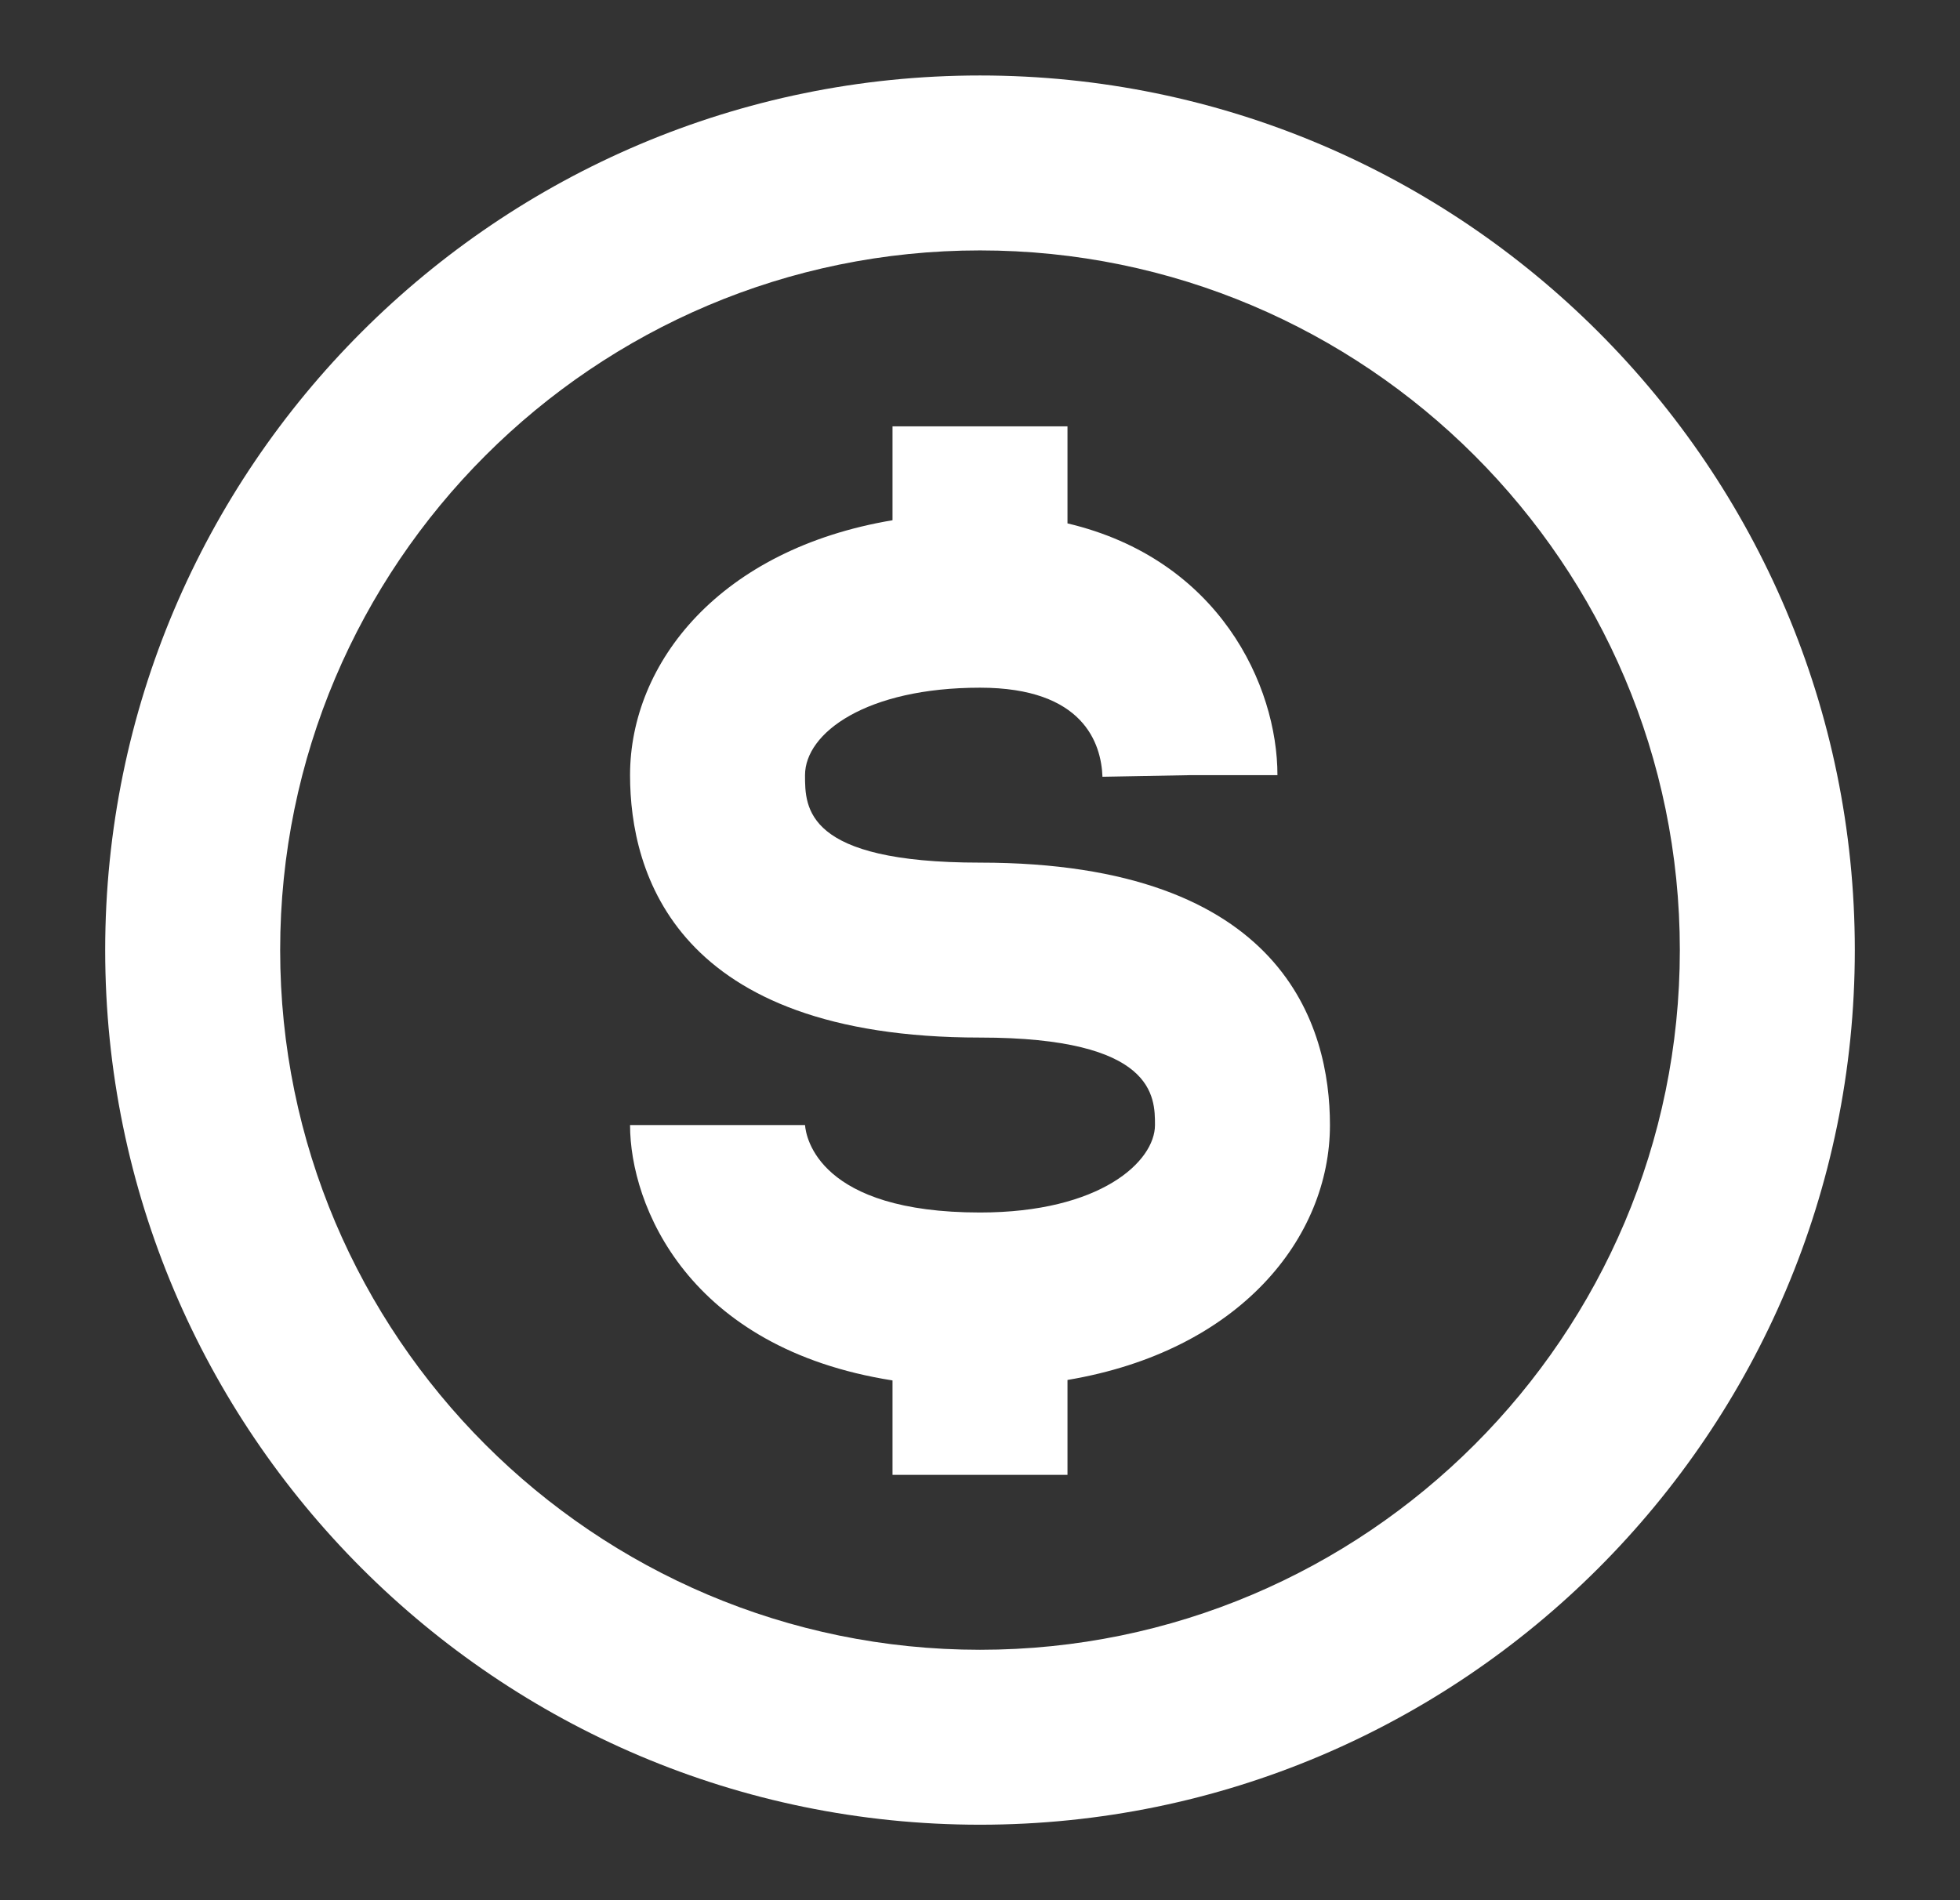 <svg width="33" height="32" viewBox="0 0 33 32" fill="none" xmlns="http://www.w3.org/2000/svg">
    <rect x="0" y="0" width="33" height="32" fill="#333333" stroke="none"/>
    <path d="M16.5 1.271C8.378 1.271 1.771 7.878 1.771 16C1.771 24.122 8.378 30.729 16.5 30.729C24.622 30.729 31.229 24.122 31.229 16C31.229 7.878 24.622 1.271 16.5 1.271ZM16.5 27.783C10.003 27.783 4.717 22.497 4.717 16C4.717 9.503 10.003 4.217 16.5 4.217C22.997 4.217 28.283 9.503 28.283 16C28.283 22.497 22.997 27.783 16.5 27.783Z" fill="white"/>
    <path d="M16.5 14.527C13.554 14.527 13.554 13.605 13.554 13.054C13.554 12.341 14.587 11.581 16.5 11.581C18.245 11.581 18.541 12.521 18.562 13.081L20.035 13.054H21.508C21.508 11.543 20.527 9.418 17.973 8.814V7.18H15.027V8.761C12.124 9.248 10.608 11.157 10.608 13.054C10.608 14.704 11.374 17.473 16.5 17.473C19.446 17.473 19.446 18.469 19.446 18.946C19.446 19.557 18.533 20.419 16.5 20.419C13.788 20.419 13.57 19.157 13.554 18.946H10.608C10.608 20.298 11.582 22.706 15.027 23.247V24.837H17.973V23.239C20.876 22.752 22.392 20.843 22.392 18.946C22.392 17.296 21.626 14.527 16.5 14.527Z" fill="white"/>
    </svg>
    
